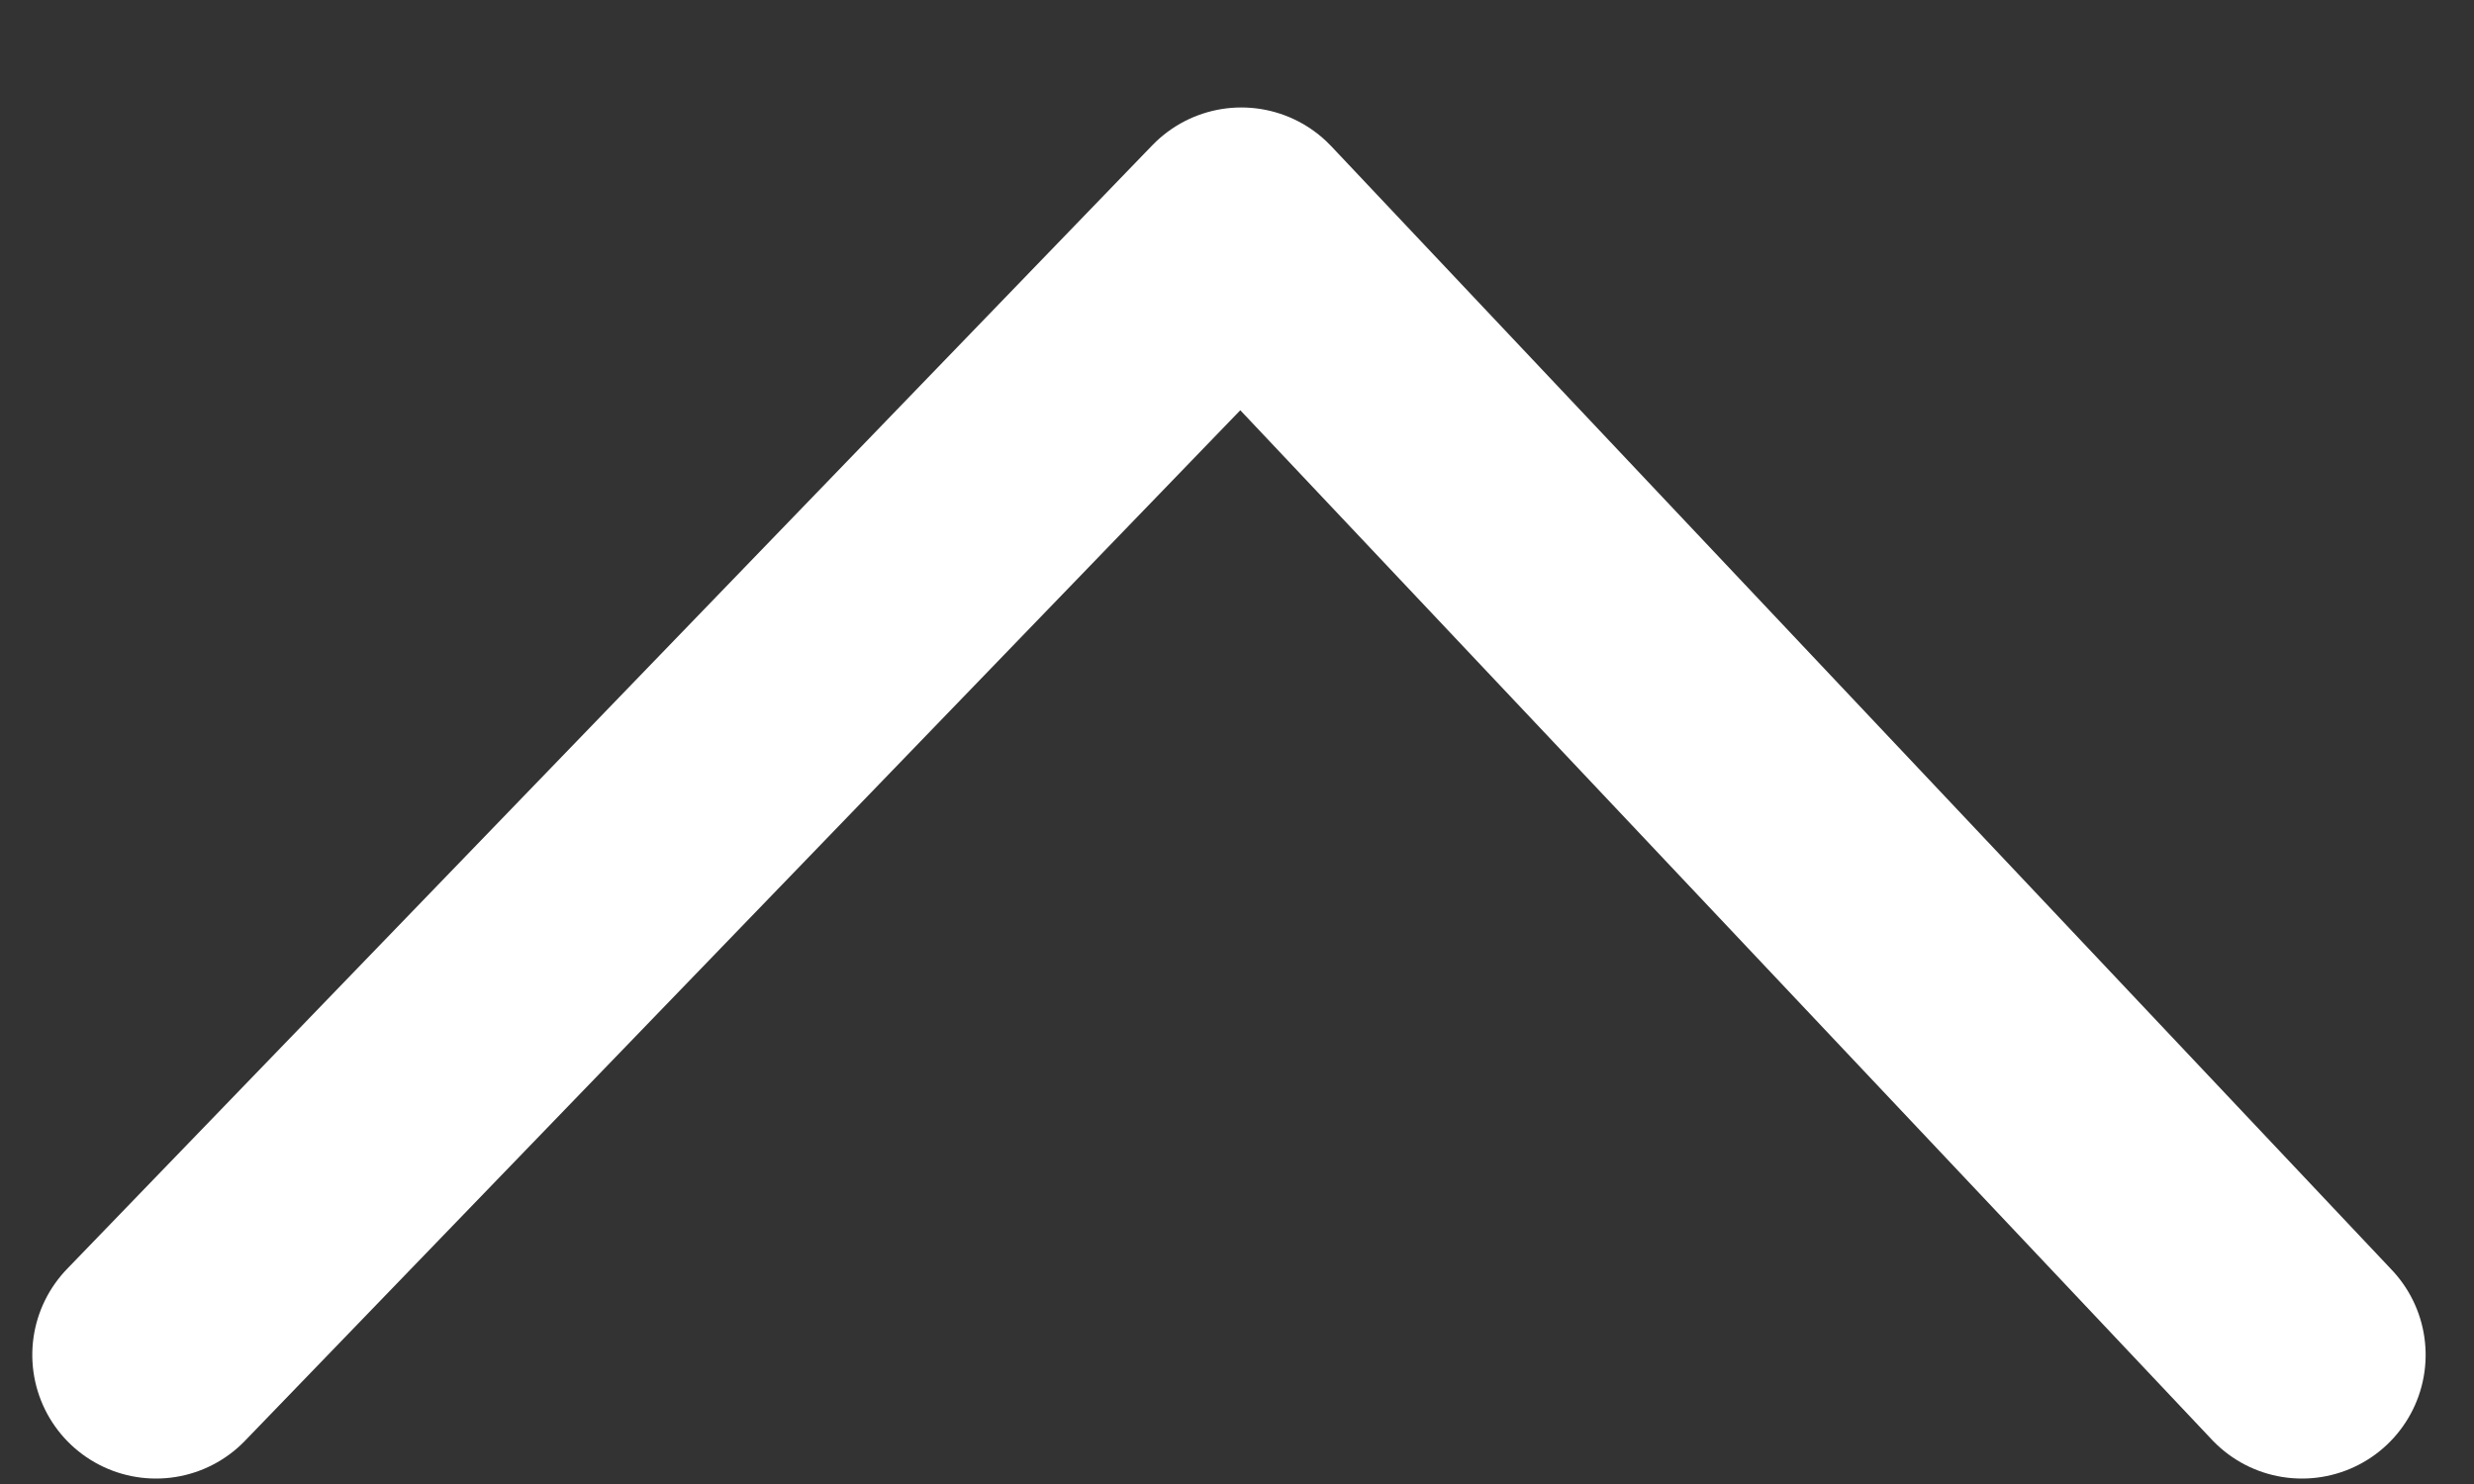 <?xml version="1.0" encoding="UTF-8"?>
<svg width="20px" height="12px" viewBox="0 0 20 12" version="1.1" xmlns="http://www.w3.org/2000/svg" xmlns:xlink="http://www.w3.org/1999/xlink">
    <rect x="0" y="0" width="20" height="12" fill="#333333" stroke="none"/>
    <!-- Generator: Sketch 46.2 (44496) - http://www.bohemiancoding.com/sketch -->
    <title>Up Copy</title>
    <desc>Created with Sketch.</desc>
    <defs></defs>
    <g id="DS_Home" stroke="none" stroke-width="1" fill="none" fill-rule="evenodd" stroke-linecap="round" stroke-linejoin="round">
        <g id="DS-HOME-1920" transform="translate(-951, -6239)" stroke="#FFFFFF" stroke-width="2">
            <g id="UP-arrow" transform="translate(941, 6228)">
                <g id="Up-Copy" transform="translate(20, 17) scale(-1, 1) translate(-20, -17) translate(11, 12)">
                    <polyline id="head" transform="translate(9.065, 5.413) scale(1, -1) rotate(90) translate(-9.065, -5.413) " points="4.522 -3.261 13.609 5.513 4.522 14.087"></polyline>
                </g>
            </g>
        </g>
    </g>
</svg>